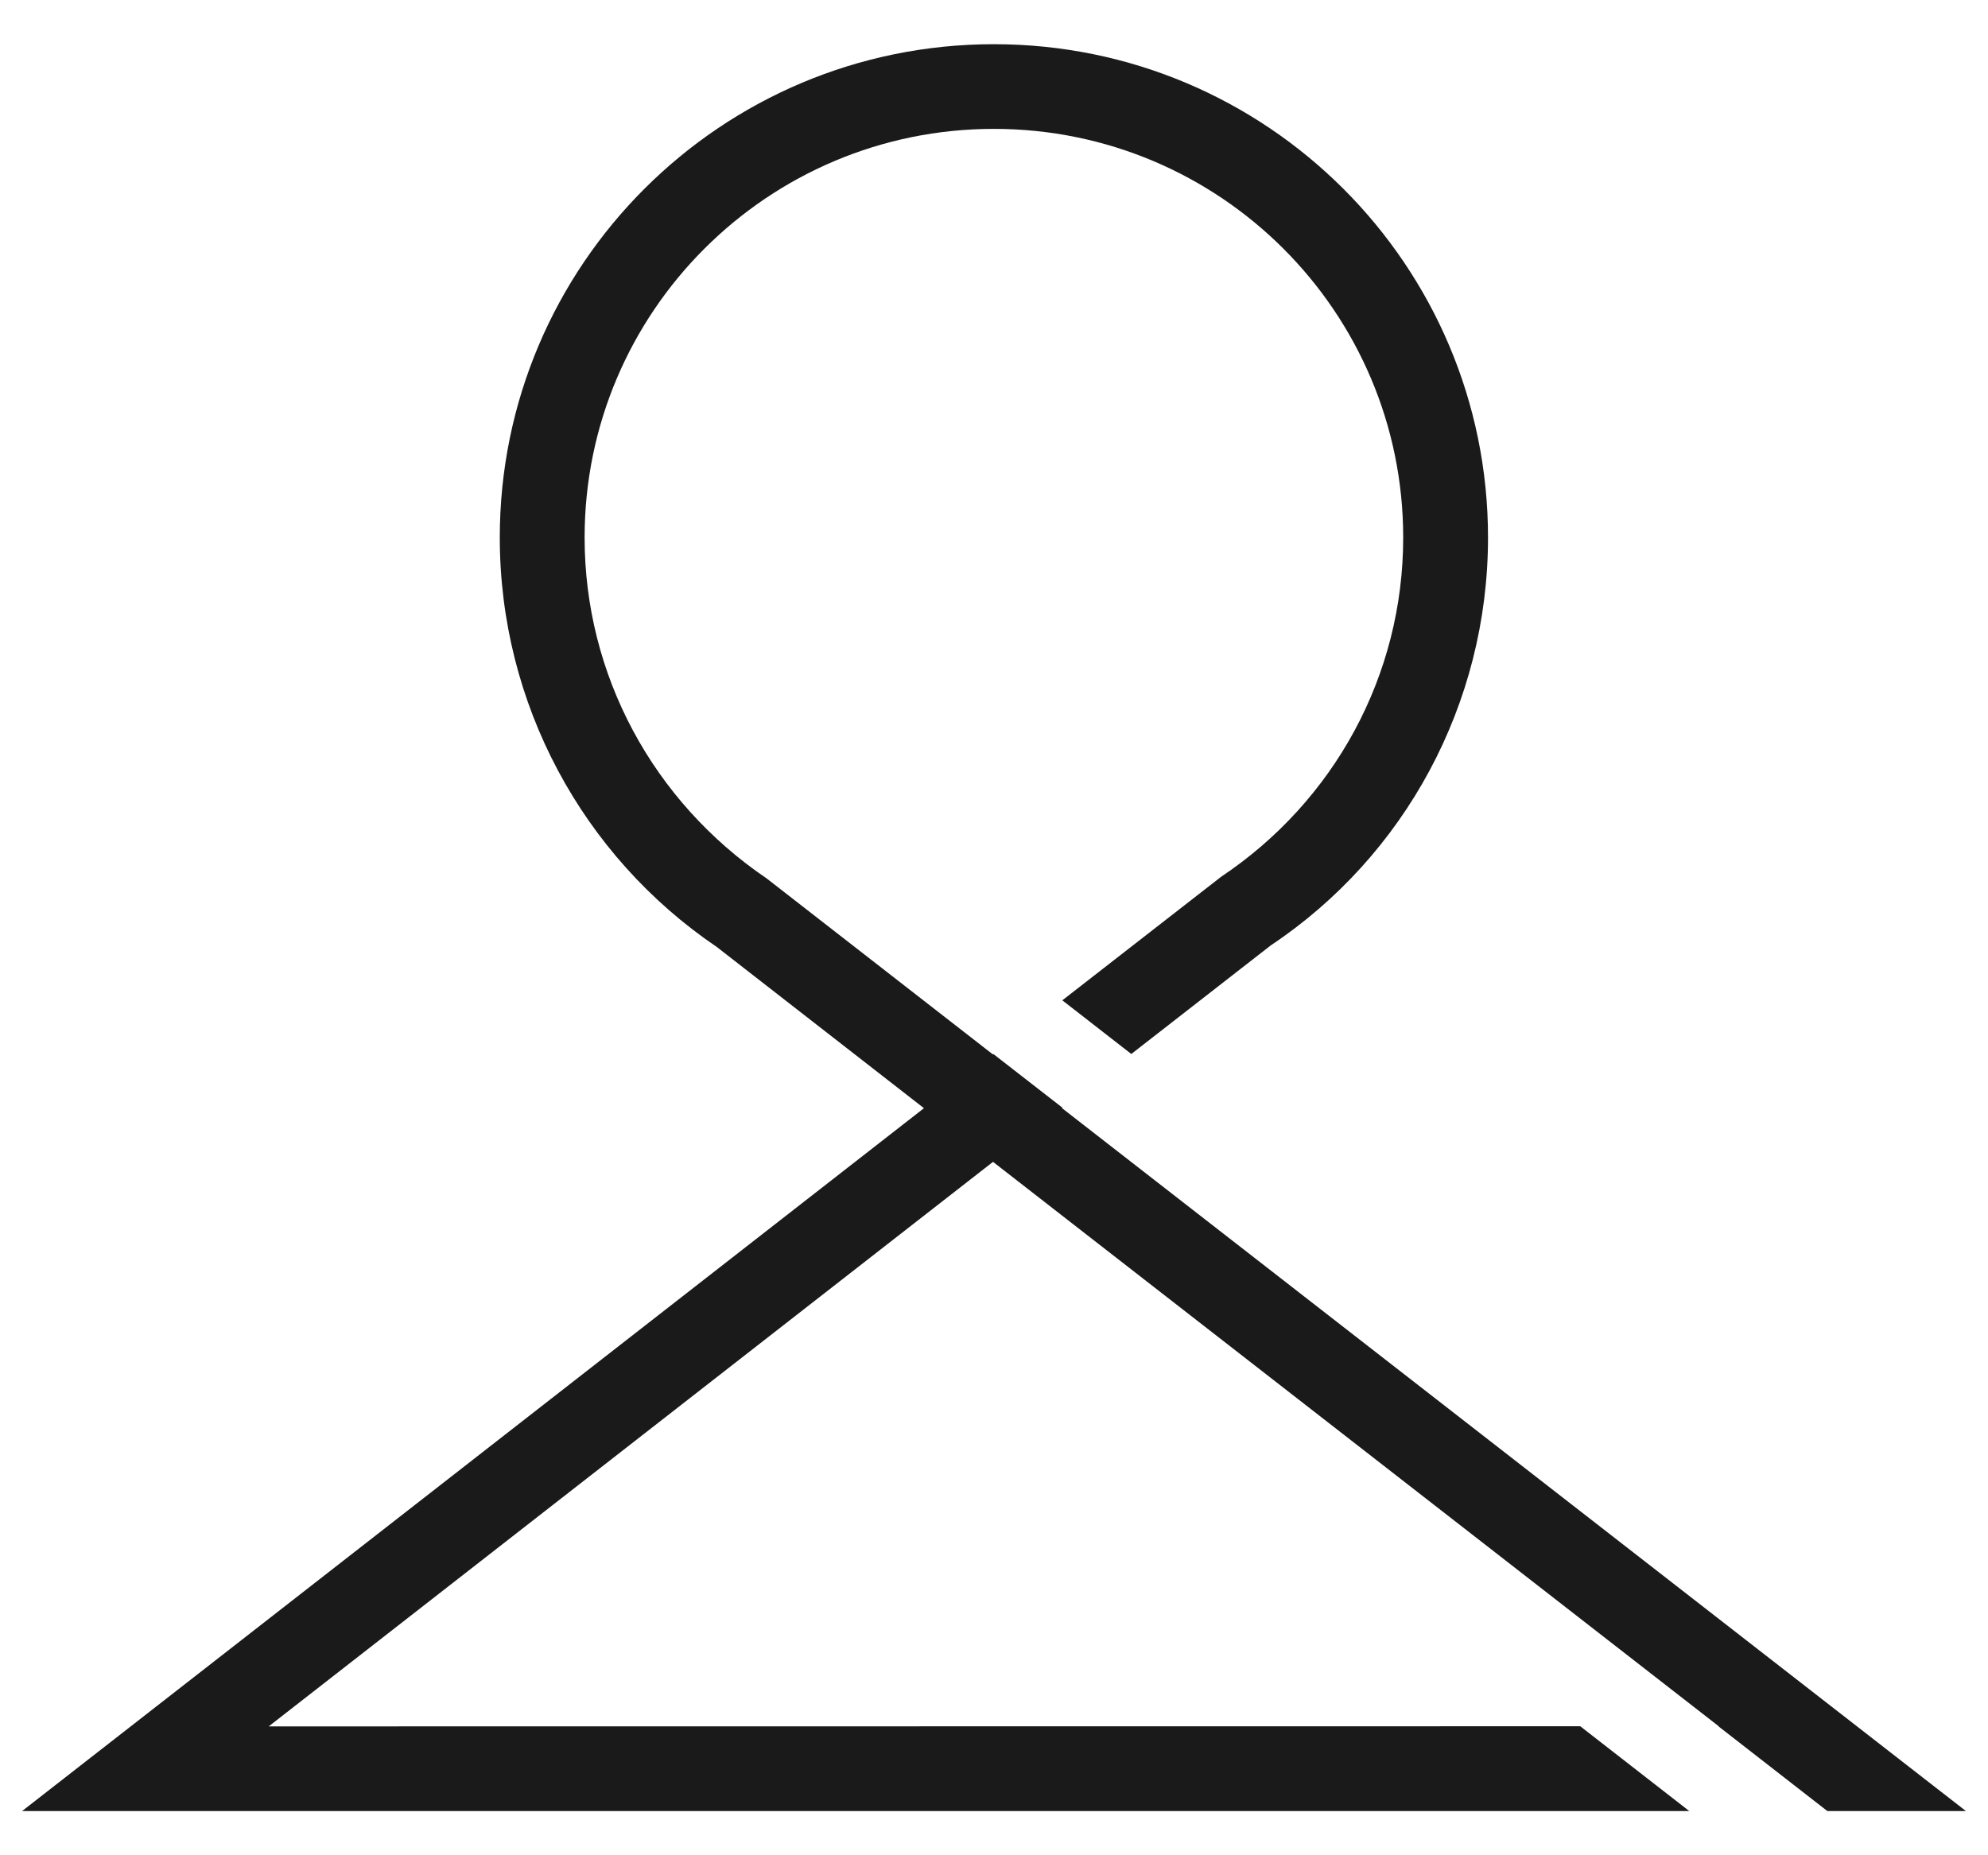 <svg width="30" height="28" viewBox="0 0 30 28" fill="none" xmlns="http://www.w3.org/2000/svg">
<path d="M14.998 0.667C19.117 0.667 22.455 4.001 22.455 8.113C22.455 10.627 21.197 12.92 19.178 14.267L17.072 15.907L16.031 15.097L18.428 13.232C20.134 12.091 21.175 10.195 21.175 8.113C21.175 4.707 18.41 1.945 14.998 1.945C11.588 1.945 8.822 4.707 8.822 8.113C8.822 10.187 9.854 12.094 11.57 13.258L14.984 15.914L14.991 15.908L16.032 16.717L16.026 16.724L29.667 27.333H27.576L25.931 26.053L25.939 26.055L14.985 17.535L4.055 26.055L23.847 26.053L25.492 27.333H0.333L13.943 16.725L10.817 14.292C8.787 12.917 7.542 10.615 7.542 8.113C7.542 4.001 10.88 0.667 14.998 0.667Z" fill="#1A1A1A"/>
</svg>

